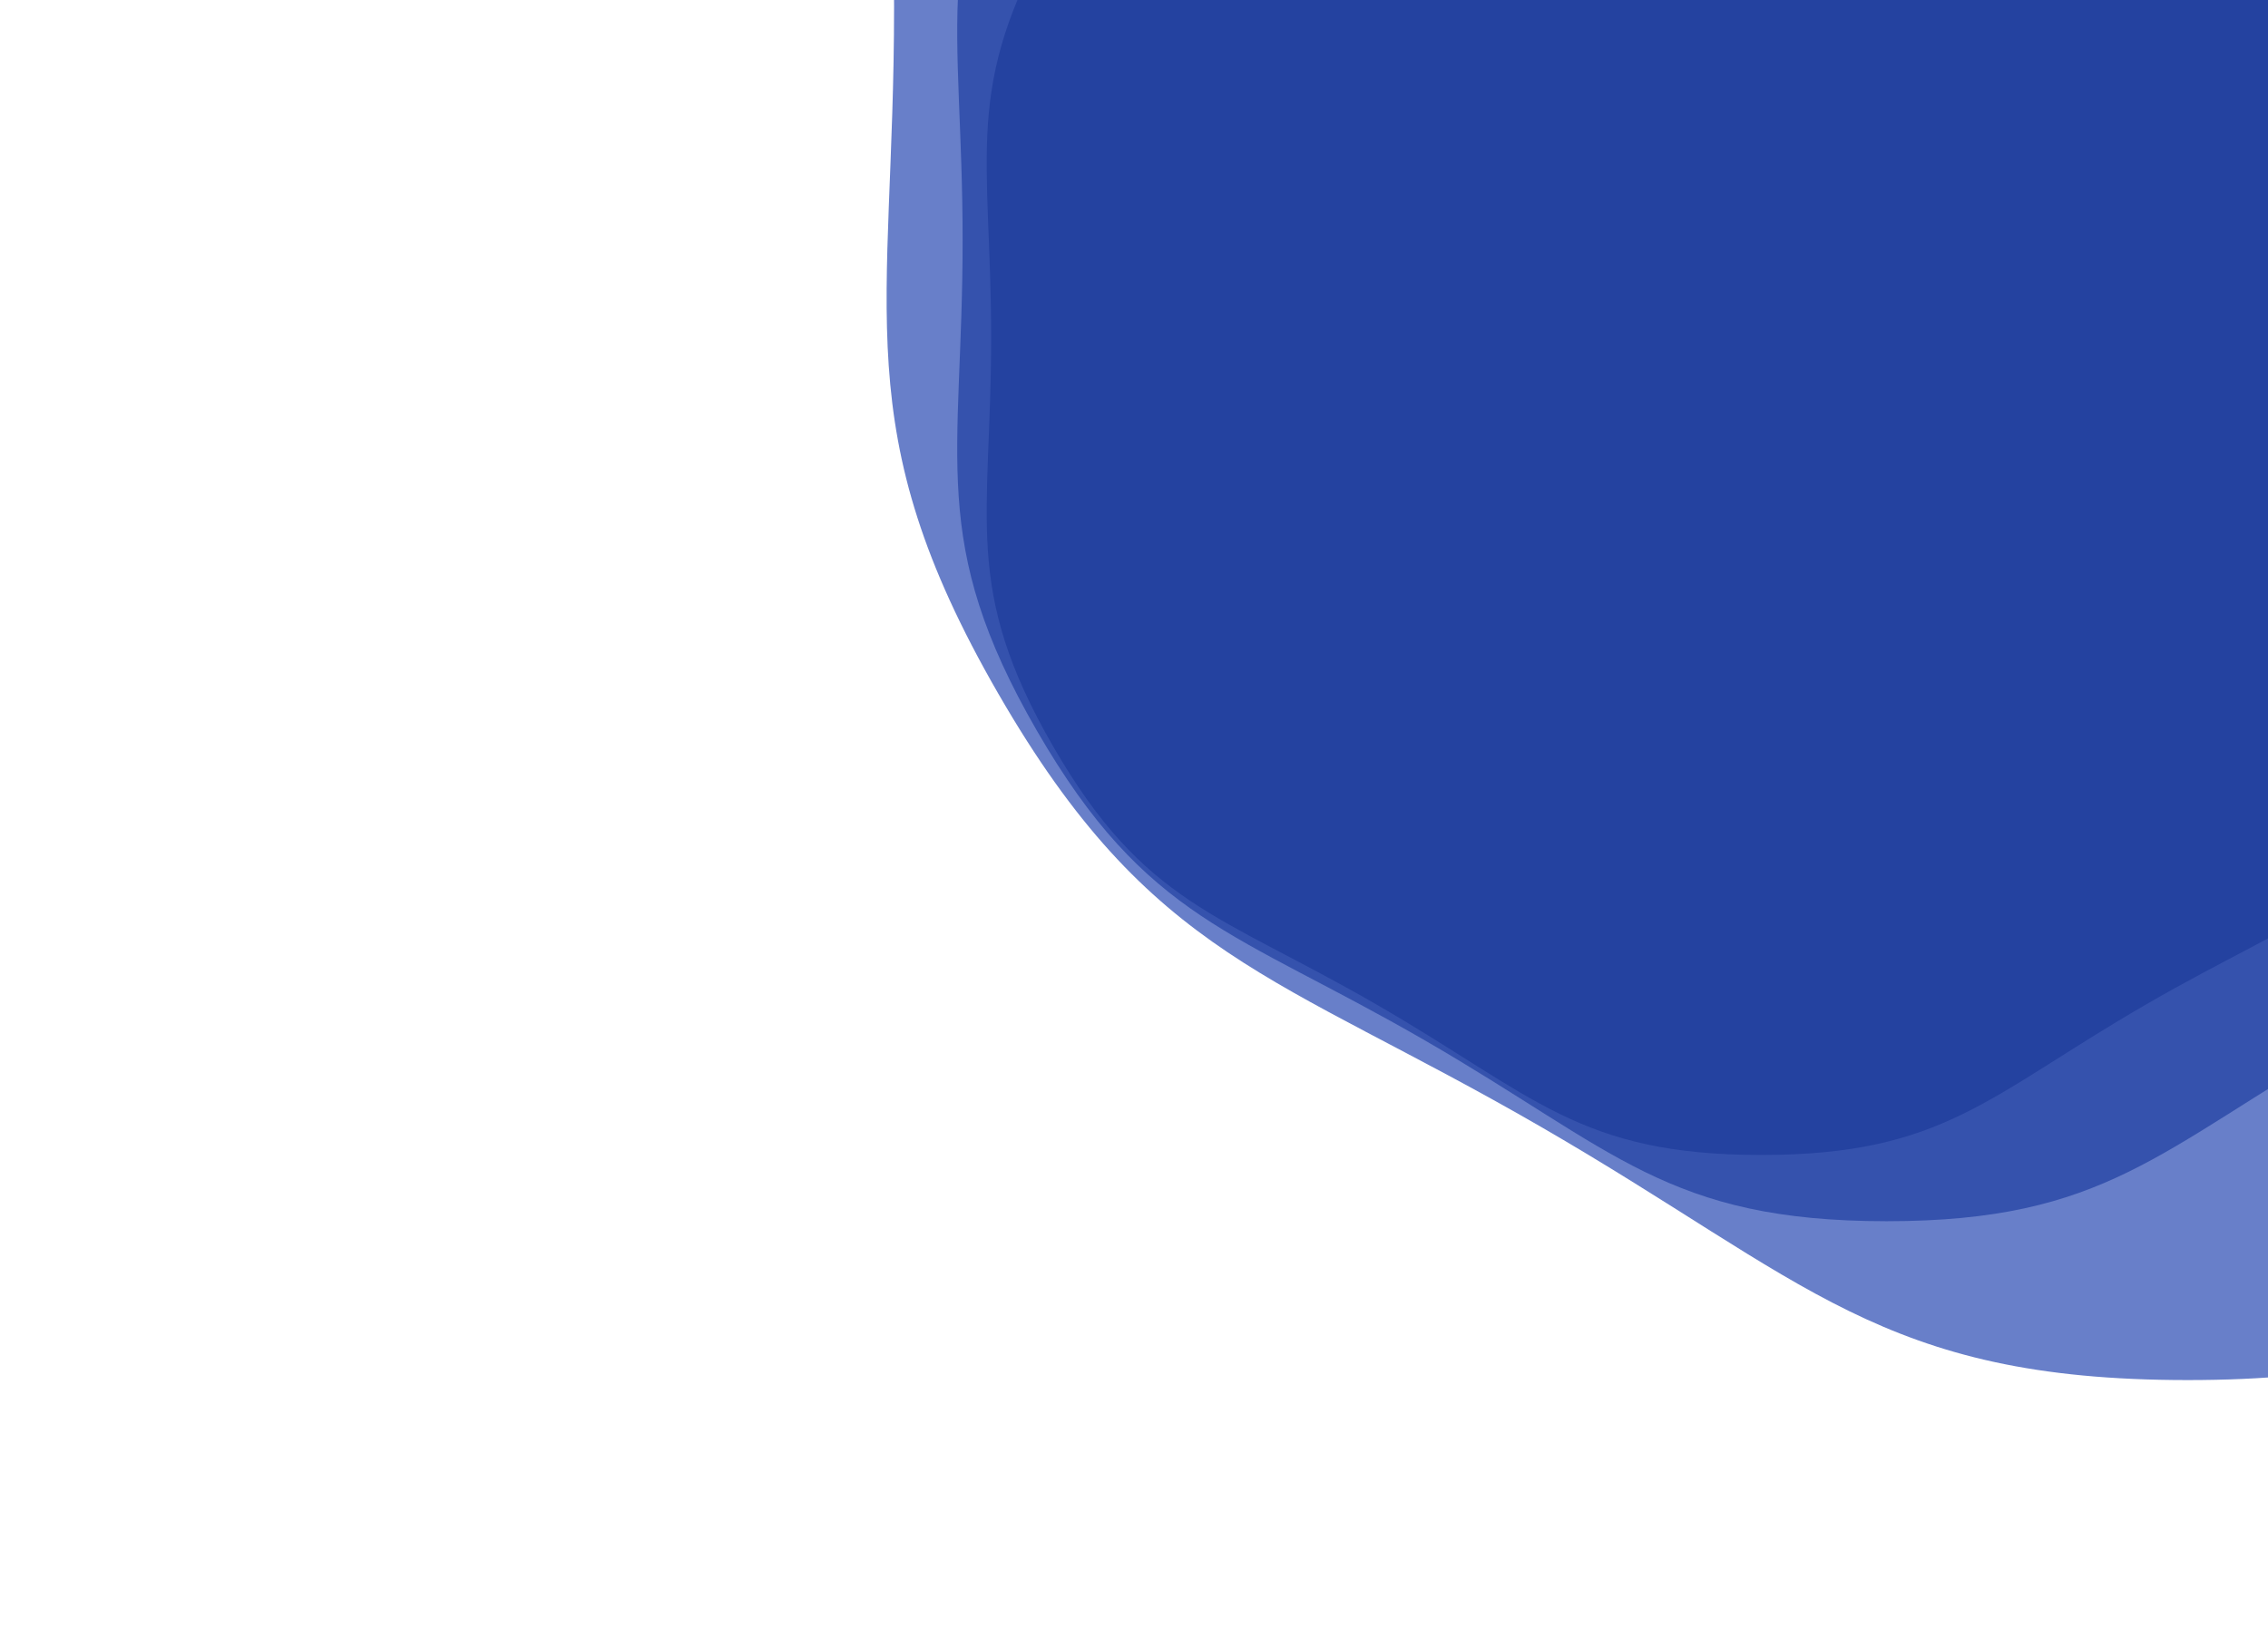 <svg xmlns="http://www.w3.org/2000/svg" xmlns:xlink="http://www.w3.org/1999/xlink" style="margin:auto;background:#f1f2f3;display:block;z-index:1;position:relative" width="875" height="636" preserveAspectRatio="xMidYMid" viewBox="0 0 875 636">
  <g transform="translate(437.5,318) scale(1,1) translate(-437.5,-318)"><g transform="translate(679.485,130.297) scale(100)" opacity="0.67">
    <path d="M2.971 0 C2.971 0.704 3.084 0.967 2.732 1.577 S2.095 2.22 1.485 2.573 S0.704 3.154 1.9314976235302162e-16 3.154 S-0.875 2.925 -1.485 2.573 S-2.38 2.187 -2.732 1.577 S-2.971 0.704 -2.971 3.6379663977171063e-16 S-3.084 -0.967 -2.732 -1.577 S-2.095 -2.22 -1.485 -2.573 S-0.704 -3.154 -5.794492870590648e-16 -3.154 S0.875 -2.925 1.485 -2.573 S2.38 -2.187 2.732 -1.577 S2.971 -0.704 2.971 -7.275932795434213e-16" fill="#172554" stroke-width="0">
      <animateTransform attributeName="transform" type="rotate" dur="10s" repeatCount="indefinite" values="0;60"></animateTransform>
    </path>
  </g><g transform="translate(727.882,92.757) scale(100)" opacity="0.67">
    <path d="M3.565 0 C3.565 0.845 3.701 1.161 3.278 1.893 S2.514 2.665 1.782 3.087 S0.845 3.785 2.3177971482362593e-16 3.785 S-1.05 3.51 -1.782 3.087 S-2.855 2.625 -3.278 1.893 S-3.565 0.845 -3.565 4.365559677260527e-16 S-3.701 -1.161 -3.278 -1.893 S-2.514 -2.665 -1.782 -3.087 S-0.845 -3.785 -6.953391444708778e-16 -3.785 S1.05 -3.51 1.782 -3.087 S2.855 -2.625 3.278 -1.893 S3.565 -0.845 3.565 -8.731119354521054e-16" fill="#193380" stroke-width="0">
      <animateTransform attributeName="transform" type="rotate" dur="5s" repeatCount="indefinite" values="0;60"></animateTransform>
    </path>
  </g><g transform="translate(844.035,2.659) scale(100)" opacity="0.67">
    <path d="M4.991 0 C4.991 1.183 5.181 1.625 4.589 2.65 S3.52 3.73 2.495 4.322 S1.183 5.299 3.244916007530763e-16 5.299 S-1.471 4.914 -2.495 4.322 S-3.998 3.674 -4.589 2.65 S-4.991 1.183 -4.991 6.111783548164738e-16 S-5.181 -1.625 -4.589 -2.65 S-3.52 -3.73 -2.495 -4.322 S-1.183 -5.299 -9.734748022592287e-16 -5.299 S1.471 -4.914 2.495 -4.322 S3.998 -3.674 4.589 -2.65 S4.991 -1.183 4.991 -1.2223567096329476e-15" fill="#1e40af" stroke-width="0">
      <animateTransform attributeName="transform" type="rotate" dur="3.333s" repeatCount="indefinite" values="0;60"></animateTransform>
    </path>
  </g></g>
  </svg>